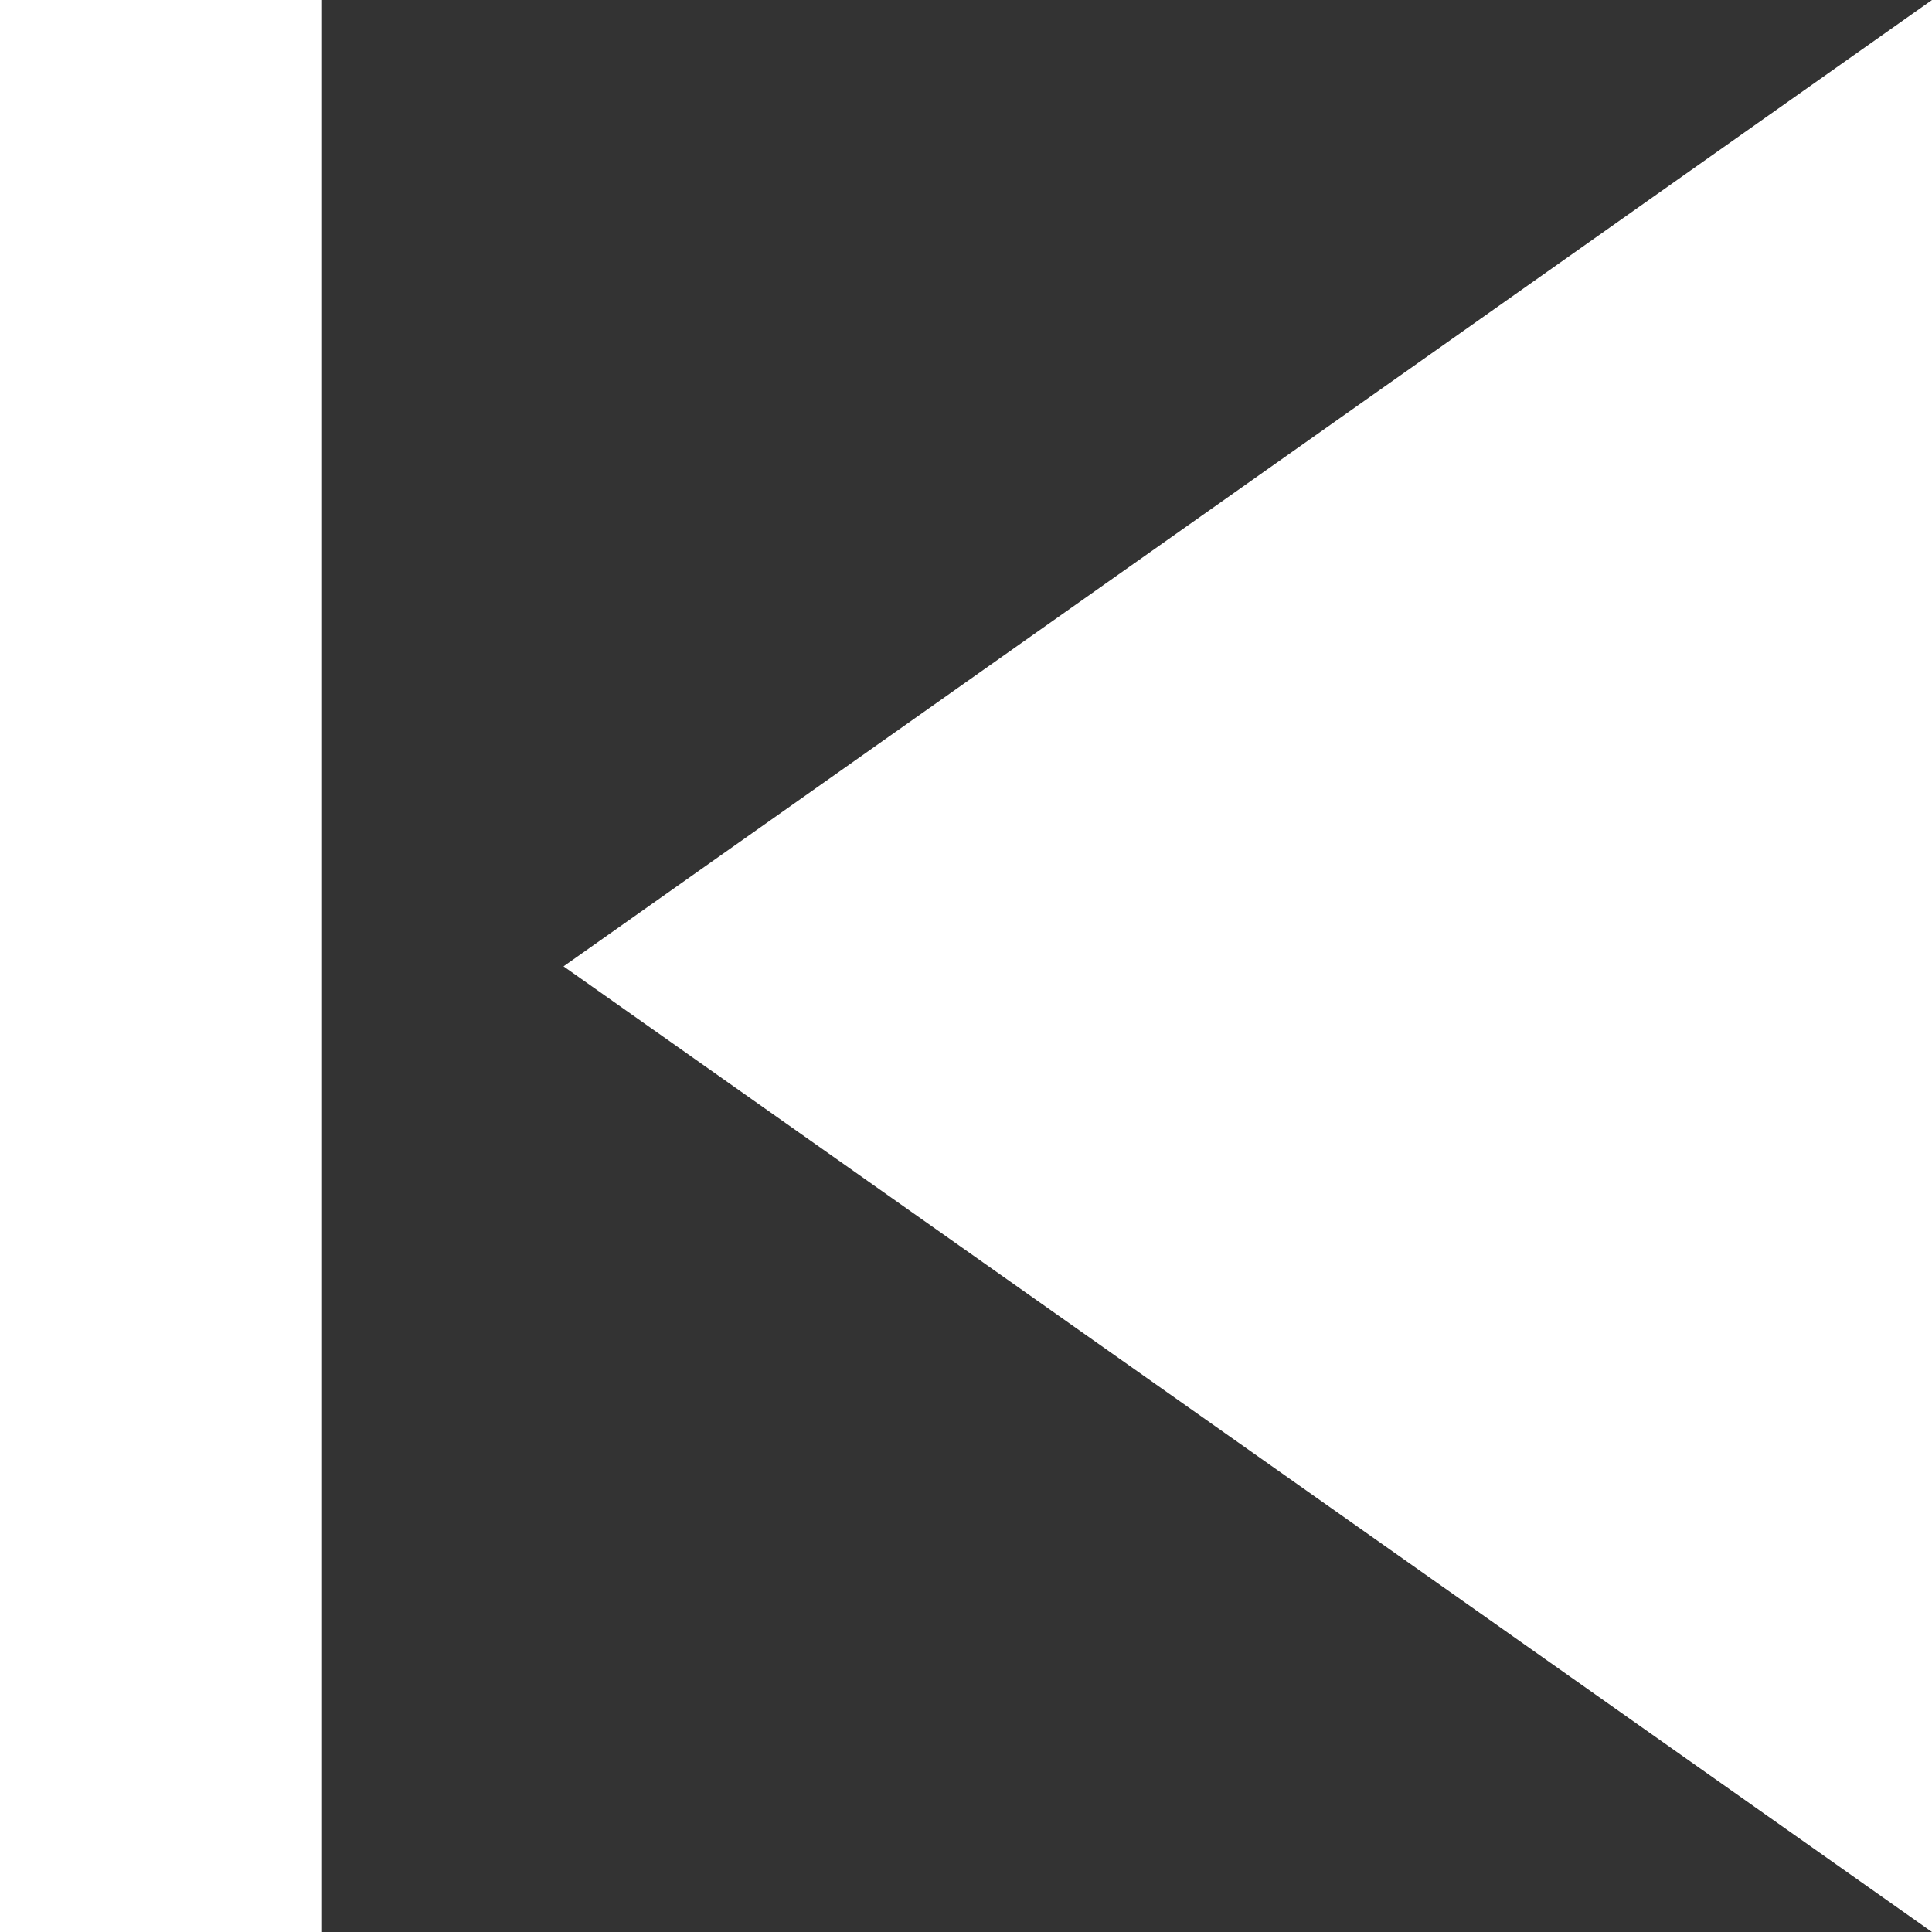<svg xmlns="http://www.w3.org/2000/svg" width="21.808" height="21.808" viewBox="0 0 21.808 21.808">
  <rect x="0" y="0" width="21.808" height="21.808" fill="#333333" stroke="none"/>
  <path id="Icon_material-skip-next" data-name="Icon material-skip-next" d="M9,30.808,24.447,19.9,9,9ZM27.173,9V30.808h3.635V9Z" transform="translate(30.808 30.808) rotate(180)" fill="#fff"/>
</svg>
